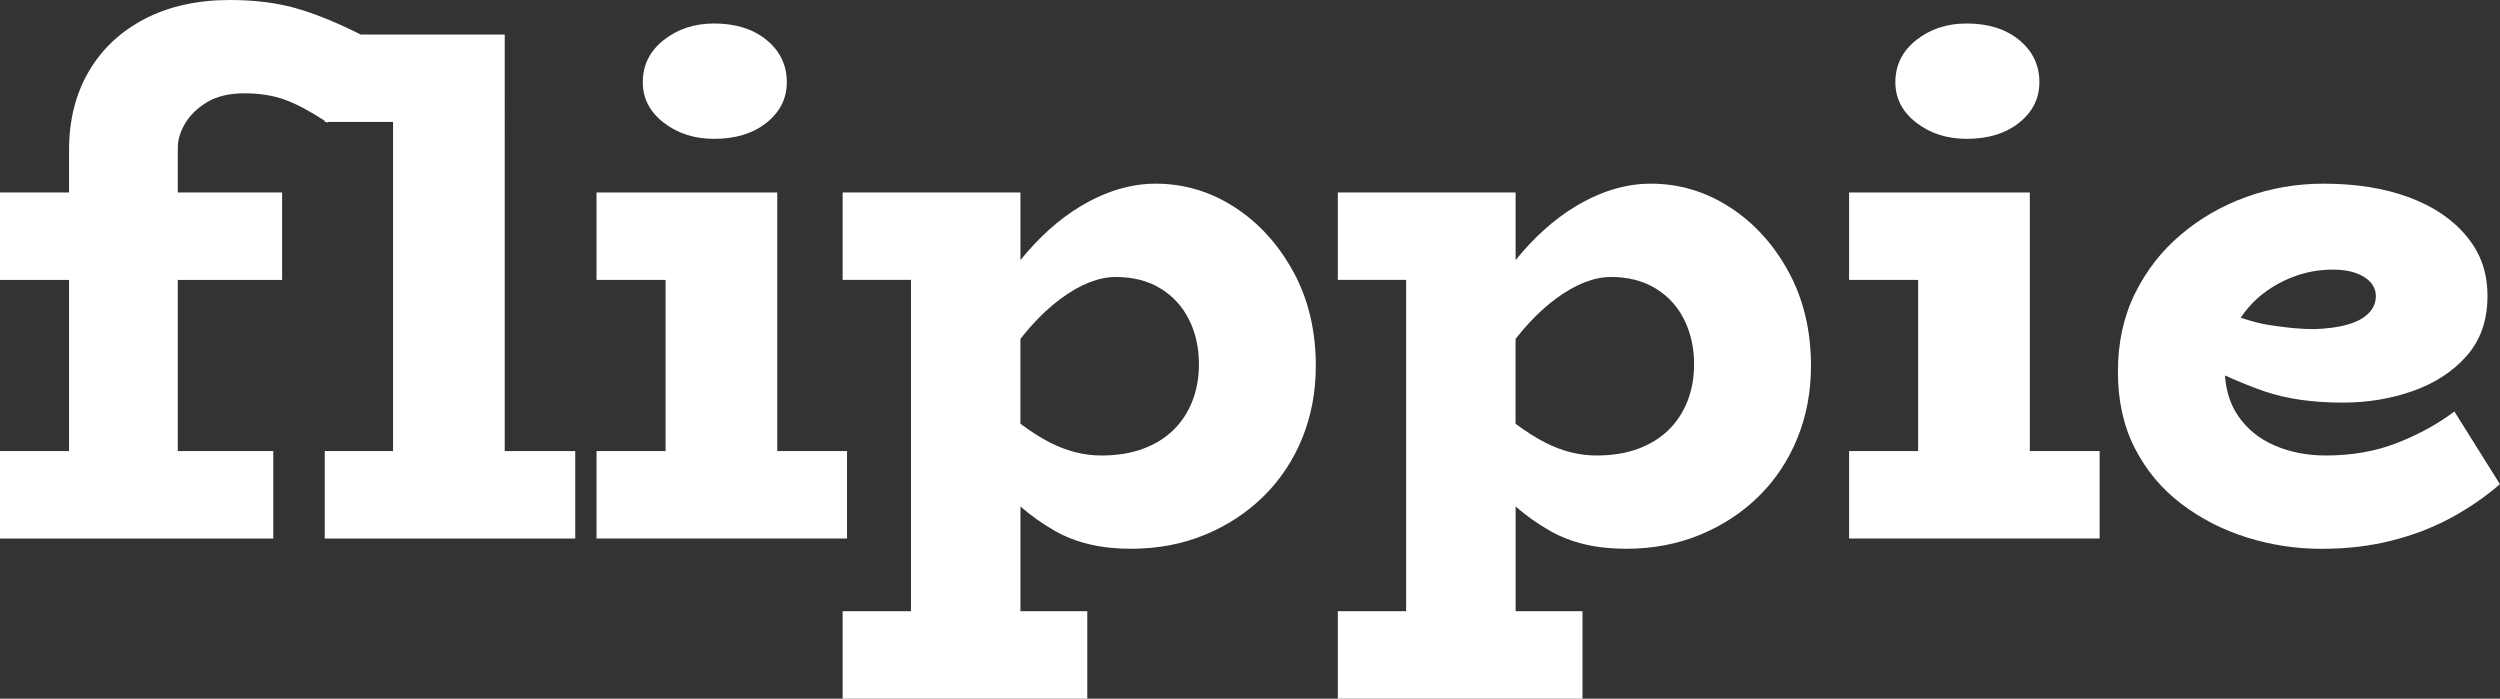 <?xml version="1.0" encoding="UTF-8"?>
<svg id="Layer_2" data-name="Layer 2" xmlns="http://www.w3.org/2000/svg" viewBox="0 0 1156.32 323.14">
  <rect x="0" y="0" width="1156.32" height="323.14" fill="#333333" stroke="none"/>
  <defs>
    <style>
      .cls-1 {
        fill: #fff;
        stroke-width: 0px;
      }
    </style>
  </defs>
  <g id="Layer_1-2" data-name="Layer 1">
    <g>
      <g>
        <path class="cls-1" d="M233.43,15.97h-66.61c-9.84-4.97-19.14-8.86-27.85-11.55-9.51-2.94-20.39-4.42-32.62-4.42-14.95,0-28.03,2.89-39.24,8.66-11.21,5.78-19.88,13.88-25.99,24.3-6.12,10.42-9.18,22.55-9.18,36.36v19.71H0v40.44h31.94v79.17H0v40.44h126.4v-40.44h-44.17v-79.17h48.25v-40.44h-48.25v-20.73c0-3.62,1.13-7.36,3.4-11.21s5.66-7.14,10.2-9.86c4.53-2.72,10.3-4.07,17.33-4.07s13.31,1.02,18.86,3.06c5.2,1.91,11.29,5.17,18.18,9.66v.53h.83c.18.12.35.22.53.34l.15-.34h30.09v152.23h-31.6v40.44h115.87v-40.44h-32.62V15.97Z"/>
        <polygon class="cls-1" points="391.78 208.63 359.5 208.63 359.5 89.03 345.23 89.03 307.85 89.03 275.91 89.03 275.91 129.46 307.85 129.46 307.85 208.63 275.91 208.63 275.91 249.07 391.78 249.07 391.78 208.63"/>
        <path class="cls-1" d="M307,56.74c6.46,4.99,14.21,7.48,23.27,7.48,9.97,0,18.06-2.49,24.3-7.48,6.23-4.98,9.35-11.21,9.35-18.69,0-7.93-3.12-14.44-9.35-19.54-6.23-5.1-14.33-7.64-24.3-7.64-9.06,0-16.82,2.55-23.27,7.64-6.46,5.1-9.69,11.61-9.69,19.54,0,7.48,3.23,13.71,9.69,18.69Z"/>
        <path class="cls-1" d="M598.21,125.72c-6.91-12.68-15.97-22.65-27.19-29.9-11.21-7.24-23.39-10.87-36.52-10.87-11.56,0-23.17,3.52-34.83,10.53-10.05,6.05-19.24,14.41-27.69,24.82v-31.28h-82.23v40.44h31.6v153.24h-31.6v40.44h113.16v-40.44h-30.92v-48.43c4.84,4.2,10.17,8.03,16.14,11.4,9.63,5.43,21.24,8.15,34.83,8.15,12.46,0,23.9-2.15,34.32-6.46,10.42-4.3,19.48-10.25,27.19-17.84,7.7-7.59,13.64-16.53,17.84-26.84,4.19-10.31,6.29-21.46,6.29-33.47,0-16.31-3.46-30.8-10.36-43.49ZM551.49,185.53c-2.04,5.22-4.99,9.69-8.84,13.43-3.86,3.74-8.55,6.62-14.1,8.66-5.55,2.04-11.95,3.06-19.2,3.06-7.94,0-15.8-1.98-23.62-5.95-4.8-2.43-9.34-5.45-13.76-8.74v-39.23c5.94-7.57,12.16-13.82,18.69-18.63,9.05-6.68,17.55-10.02,25.48-10.02s14.78,1.76,20.56,5.27c5.77,3.51,10.19,8.33,13.25,14.44,3.06,6.12,4.59,13.03,4.59,20.73,0,6.12-1.02,11.78-3.05,16.99Z"/>
      </g>
      <g>
        <path class="cls-1" d="M800.05,95.82c-11.21-7.24-23.39-10.87-36.52-10.87-11.56,0-23.17,3.52-34.83,10.53-10.05,6.05-19.24,14.41-27.69,24.82v-31.28h-82.23v40.44h31.6v153.24h-31.6v40.44h113.16v-40.44h-30.92v-48.43c4.84,4.2,10.17,8.03,16.14,11.4,9.63,5.43,21.24,8.15,34.83,8.15,12.46,0,23.9-2.15,34.32-6.46,10.42-4.3,19.48-10.25,27.19-17.84,7.7-7.59,13.64-16.53,17.84-26.84,4.19-10.31,6.29-21.46,6.29-33.47,0-16.31-3.46-30.8-10.36-43.49-6.91-12.68-15.97-22.65-27.19-29.9ZM780.51,185.53c-2.04,5.22-4.99,9.69-8.84,13.43-3.86,3.74-8.55,6.62-14.1,8.66-5.55,2.04-11.95,3.06-19.2,3.06-7.94,0-15.8-1.98-23.62-5.95-4.8-2.43-9.34-5.45-13.76-8.74v-39.23c5.94-7.57,12.16-13.82,18.69-18.63,9.05-6.68,17.55-10.02,25.48-10.02s14.78,1.76,20.56,5.27c5.77,3.51,10.19,8.33,13.25,14.44,3.06,6.12,4.59,13.03,4.59,20.73,0,6.12-1.02,11.78-3.05,16.99Z"/>
        <path class="cls-1" d="M886.35,56.74c6.46,4.99,14.21,7.48,23.27,7.48,9.97,0,18.06-2.49,24.3-7.48,6.23-4.98,9.35-11.21,9.35-18.69,0-7.93-3.12-14.44-9.35-19.54-6.23-5.1-14.33-7.64-24.3-7.64-9.06,0-16.82,2.55-23.27,7.64-6.46,5.1-9.69,11.61-9.69,19.54,0,7.48,3.23,13.71,9.69,18.69Z"/>
        <polygon class="cls-1" points="938.85 89.03 924.58 89.03 887.2 89.03 855.26 89.03 855.26 129.46 887.2 129.46 887.2 208.63 855.26 208.63 855.26 249.07 971.13 249.07 971.13 208.63 938.85 208.63 938.85 89.03"/>
        <path class="cls-1" d="M1135.25,190.29c-7.48,5.66-16.2,10.48-26.17,14.44-9.97,3.97-21.07,5.95-33.3,5.95-8.61,0-16.48-1.53-23.62-4.59-7.13-3.06-12.8-7.64-16.99-13.76-3.58-5.22-5.53-11.49-6.06-18.68,6.19,2.79,12.39,5.36,18.63,7.47,10.08,3.4,22.03,5.1,35.85,5.1,11.55,0,22.43-1.81,32.62-5.44,10.19-3.62,18.46-9.05,24.81-16.31,6.34-7.24,9.51-16.42,9.51-27.53s-3.23-19.88-9.69-27.69c-6.46-7.82-15.35-13.81-26.68-18.01-11.33-4.19-24.46-6.29-39.42-6.29-12.46,0-24.35,2.04-35.68,6.12-11.33,4.08-21.47,9.91-30.41,17.5-8.95,7.59-16.03,16.71-21.24,27.35-5.22,10.65-7.82,22.65-7.82,36.02s2.6,25.14,7.82,35.34c5.21,10.2,12.34,18.75,21.4,25.66,9.06,6.91,19.2,12.12,30.41,15.63s22.71,5.27,34.49,5.27,22.31-1.25,32.28-3.74c9.97-2.49,19.14-6,27.53-10.53,8.38-4.53,15.97-9.74,22.76-15.63l-21.07-33.64ZM1044.53,137.62c4.76-4.08,10.08-7.25,15.97-9.51,5.89-2.26,12.01-3.4,18.35-3.4s10.99,1.14,14.61,3.4c3.62,2.26,5.44,5.21,5.44,8.83,0,2.95-1.08,5.55-3.23,7.82-2.15,2.27-5.32,4.03-9.51,5.27-4.2,1.25-9.46,1.99-15.8,2.21-6.11,0-13.31-.68-21.58-2.04-3.7-.61-7.88-1.74-12.41-3.25,2.34-3.38,4.95-6.56,8.17-9.32Z"/>
      </g>
    </g>
  </g>
</svg>
